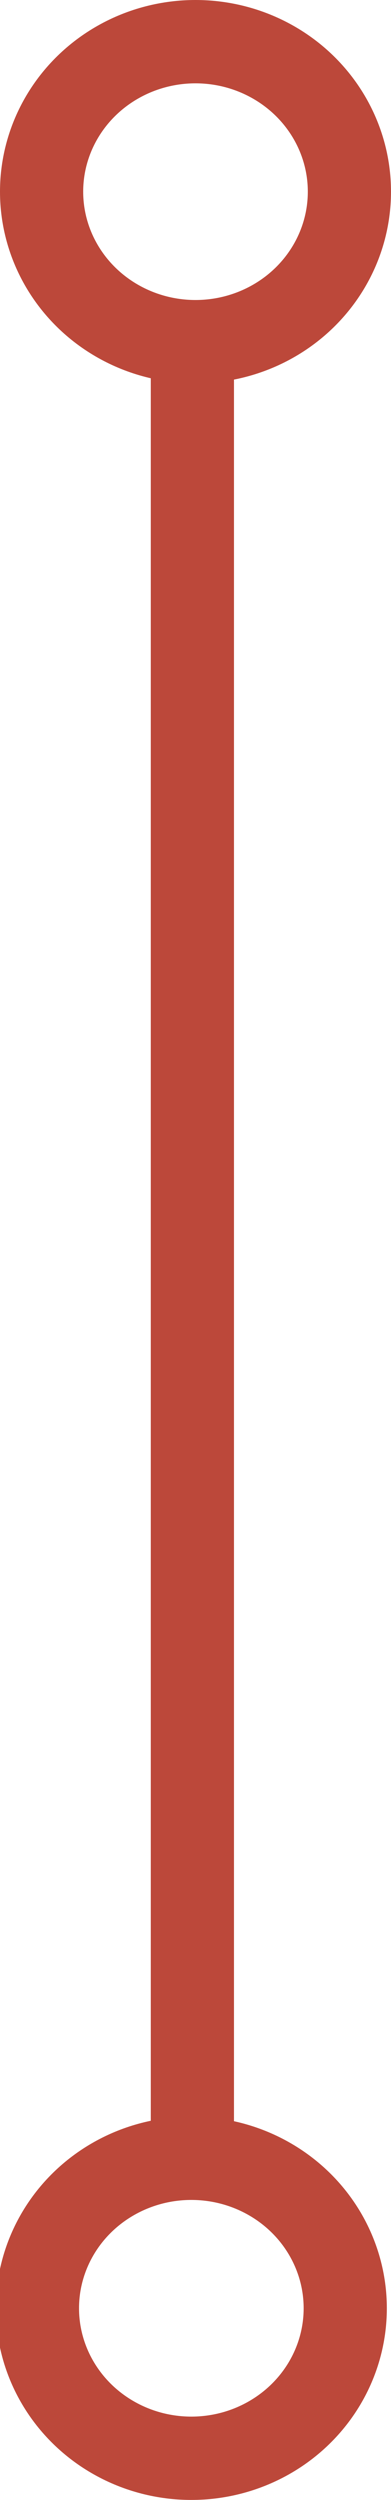 <?xml version="1.0" encoding="utf-8"?>
<!-- Generator: Adobe Illustrator 21.1.0, SVG Export Plug-In . SVG Version: 6.00 Build 0)  -->
<svg version="1.1" id="Ebene_1" xmlns="http://www.w3.org/2000/svg" xmlns:xlink="http://www.w3.org/1999/xlink" x="0px" y="0px"
	 viewBox="0 0 9.4 60" style="enable-background:new 0 0 9.4 60;" xml:space="preserve">
<style type="text/css">
	.st0{fill:none;}
	.st1{fill:none;stroke:#BC483A;stroke-width:2;}
</style>
<g id="Gruppe_16" transform="translate(-65.075 -145)">
	<g id="Ellipse_4" transform="translate(65.075 145)">
		<ellipse class="st0" cx="4.7" cy="4.6" rx="4.7" ry="4.6"/>
		<ellipse class="st1" cx="4.7" cy="4.6" rx="3.7" ry="3.6"/>
	</g>
	<g id="Ellipse_5" transform="translate(65.075 226.197)">
		<ellipse class="st0" cx="4.6" cy="-25.8" rx="4.7" ry="4.6"/>
		<ellipse class="st1" cx="4.6" cy="-25.8" rx="3.7" ry="3.6"/>
	</g>
	<line id="Linie_2" class="st1" x1="69.7" y1="153.7" x2="69.7" y2="196.8"/>
</g>
</svg>
